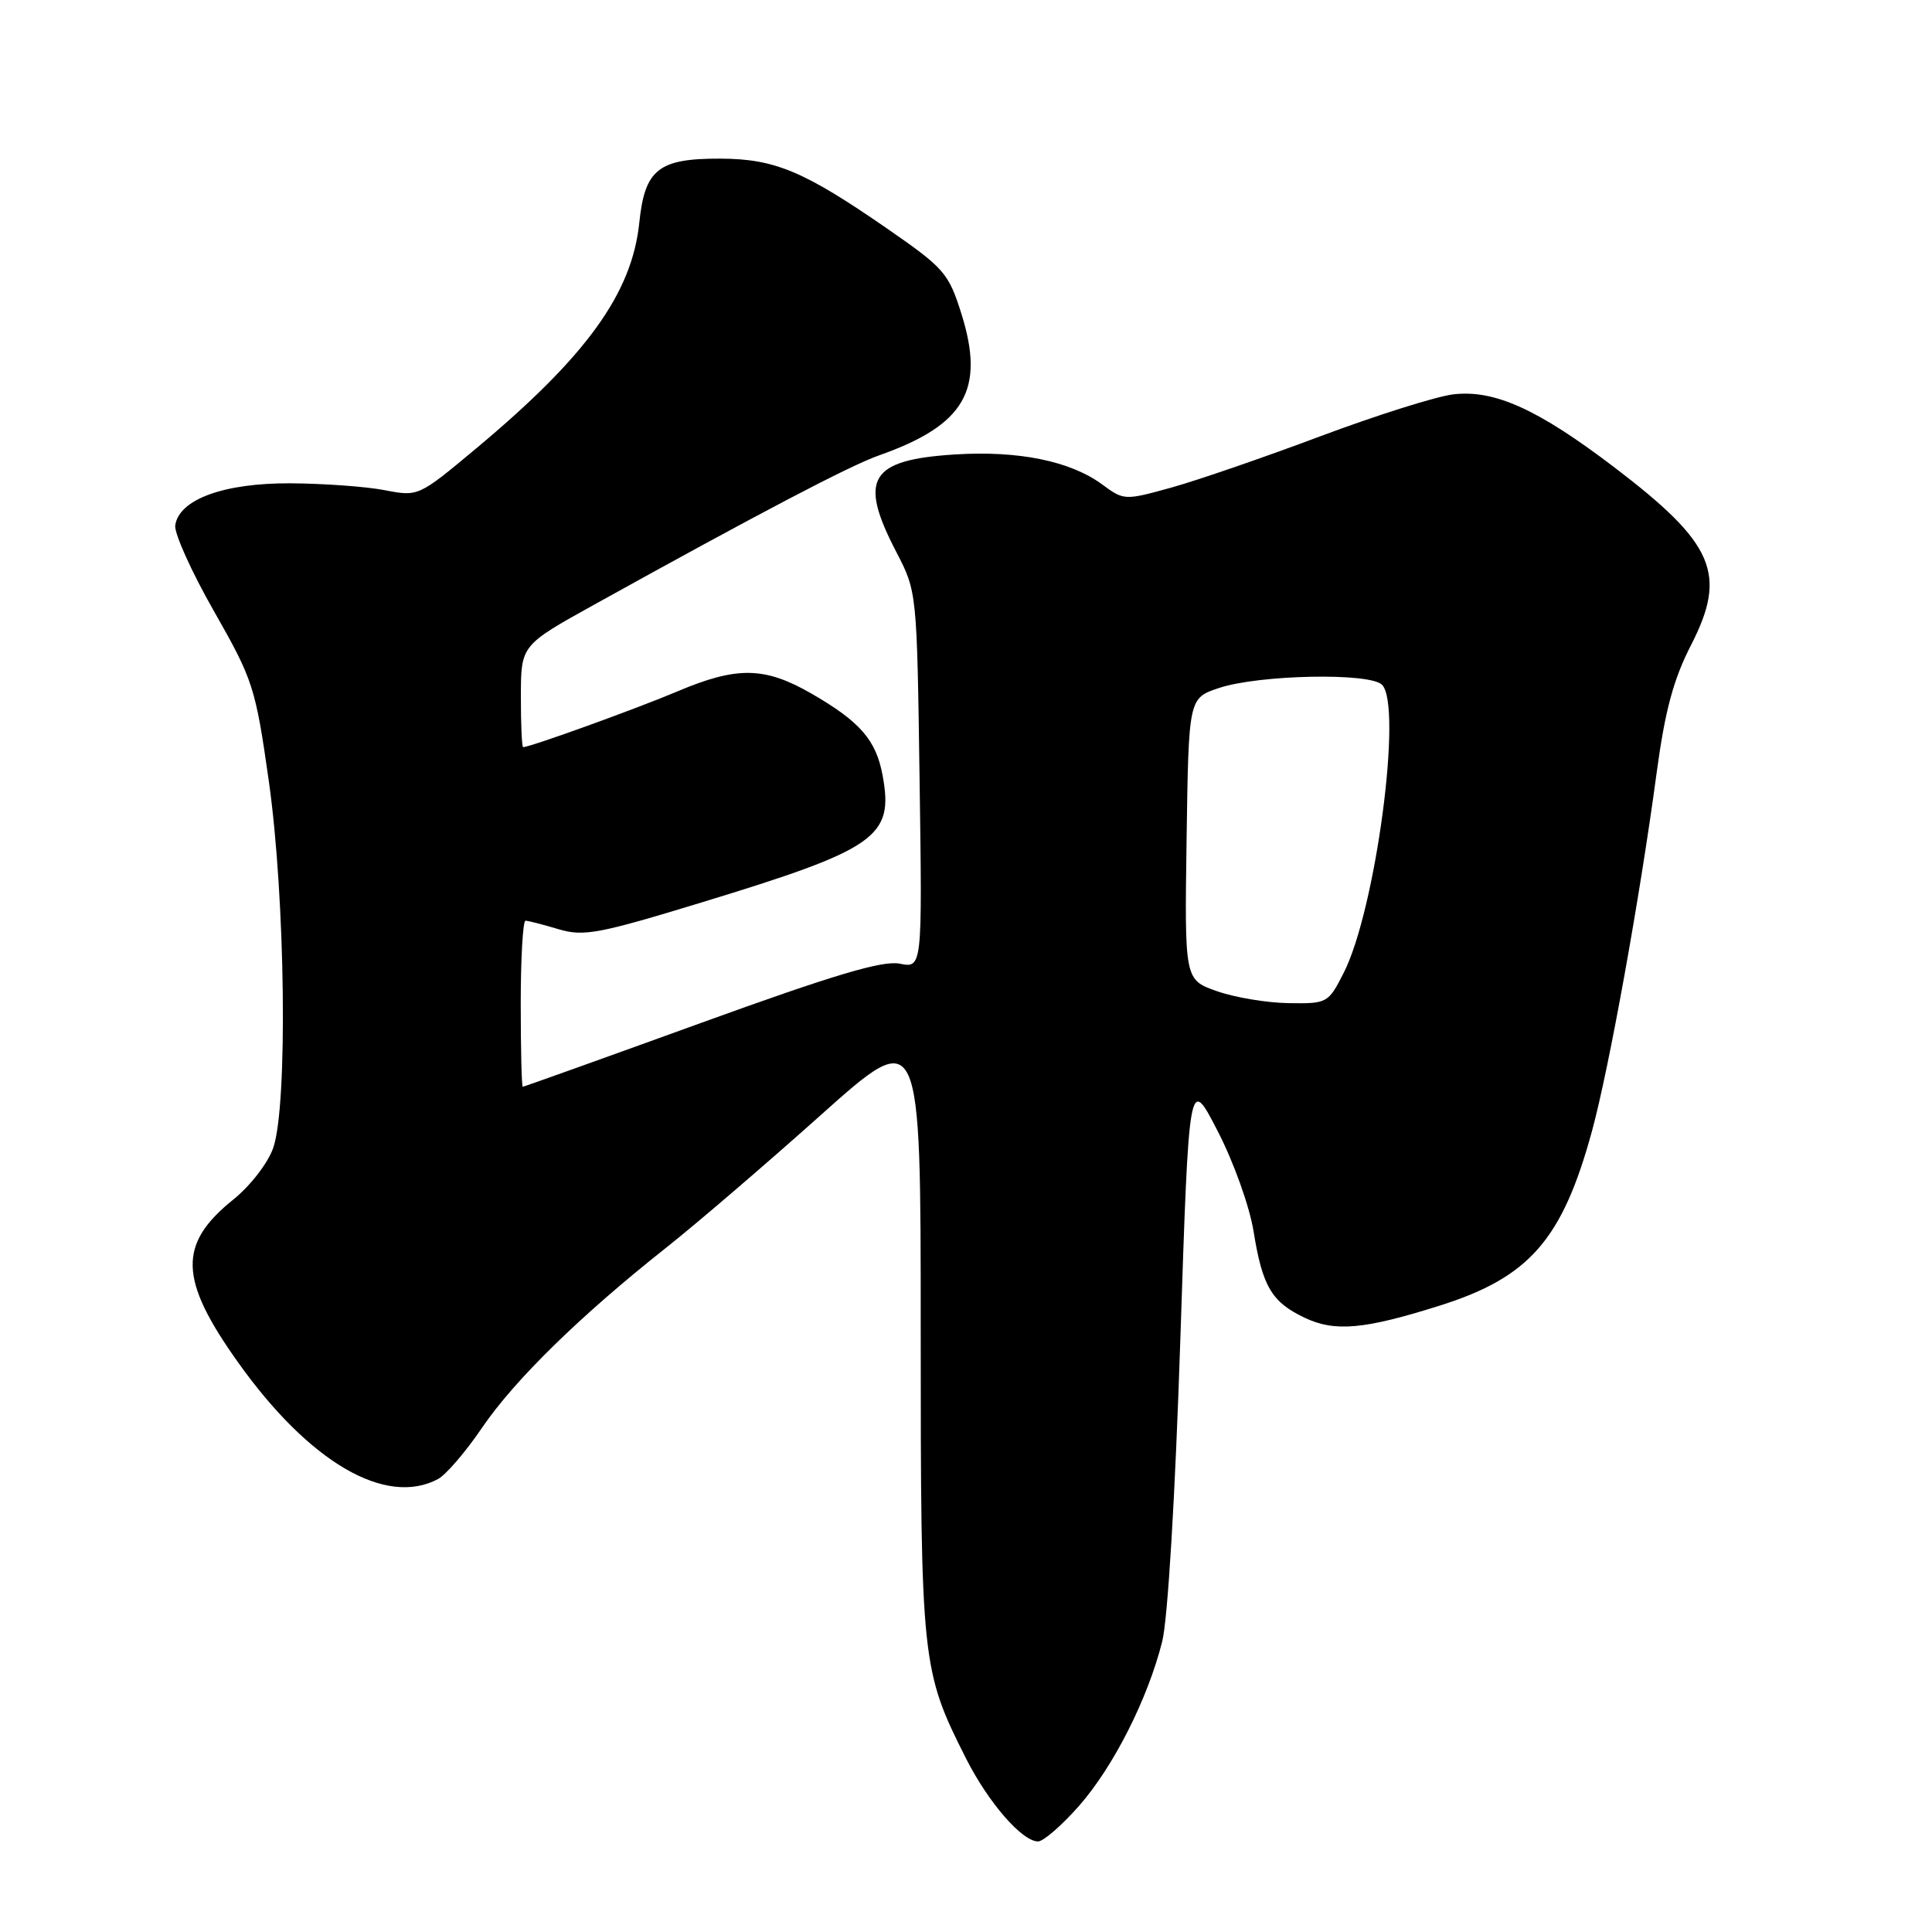 <?xml version="1.0" encoding="UTF-8" standalone="no"?>
<!DOCTYPE svg PUBLIC "-//W3C//DTD SVG 1.1//EN" "http://www.w3.org/Graphics/SVG/1.1/DTD/svg11.dtd" >
<svg xmlns="http://www.w3.org/2000/svg" xmlns:xlink="http://www.w3.org/1999/xlink" version="1.1" viewBox="0 0 256 256">
 <g >
 <path fill="currentColor"
d=" M 142.95 239.32 C 147.53 234.12 152.09 225.11 154.00 217.50 C 154.74 214.54 155.72 198.20 156.40 177.50 C 157.55 142.50 157.55 142.50 161.35 149.88 C 163.47 153.98 165.58 159.88 166.11 163.19 C 167.28 170.47 168.51 172.54 172.88 174.61 C 176.87 176.51 180.78 176.16 190.77 173.00 C 202.68 169.25 207.03 164.24 210.96 149.82 C 213.21 141.56 217.29 118.96 219.50 102.50 C 220.62 94.17 221.73 90.04 224.06 85.50 C 228.91 76.04 227.18 72.03 213.89 61.91 C 203.80 54.23 198.04 51.62 192.60 52.25 C 190.35 52.51 182.43 55.01 175.00 57.79 C 167.57 60.58 158.68 63.64 155.23 64.60 C 149.03 66.32 148.92 66.31 146.07 64.21 C 141.85 61.09 134.93 59.68 126.50 60.22 C 115.22 60.94 113.72 63.43 118.75 73.11 C 121.50 78.41 121.50 78.41 121.85 103.35 C 122.21 128.29 122.21 128.29 119.21 127.69 C 116.95 127.24 110.47 129.17 92.87 135.55 C 80.04 140.20 69.42 144.00 69.27 144.00 C 69.12 144.00 69.00 139.05 69.00 133.00 C 69.00 126.95 69.29 122.00 69.63 122.00 C 69.98 122.00 71.94 122.50 73.99 123.12 C 77.33 124.12 79.30 123.75 92.99 119.57 C 116.16 112.50 118.44 110.90 116.96 102.80 C 116.10 98.06 113.97 95.62 107.50 91.89 C 101.30 88.33 97.66 88.27 89.72 91.63 C 84.31 93.92 70.25 99.00 69.32 99.00 C 69.15 99.00 69.01 95.96 69.02 92.25 C 69.03 85.50 69.03 85.50 78.77 80.10 C 100.59 68.00 112.61 61.70 116.45 60.35 C 127.86 56.33 130.57 51.67 127.38 41.54 C 125.69 36.18 125.11 35.52 117.54 30.28 C 106.55 22.68 102.67 21.05 95.47 21.02 C 87.26 20.99 85.44 22.42 84.71 29.50 C 83.74 38.89 77.71 47.23 63.01 59.49 C 55.45 65.80 55.42 65.81 50.97 64.95 C 48.51 64.47 42.89 64.07 38.48 64.04 C 29.66 64.00 23.73 66.16 23.22 69.61 C 23.07 70.65 25.38 75.78 28.36 81.00 C 33.54 90.10 33.85 91.05 35.62 103.50 C 37.82 119.01 38.15 146.53 36.20 152.11 C 35.50 154.12 33.16 157.14 30.91 158.95 C 23.57 164.85 23.70 169.50 31.53 180.50 C 40.96 193.76 51.11 199.68 58.04 195.98 C 59.10 195.41 61.72 192.36 63.87 189.19 C 68.15 182.89 76.86 174.36 88.19 165.39 C 92.21 162.21 101.46 154.28 108.75 147.76 C 122.00 135.92 122.00 135.92 122.00 176.28 C 122.00 220.26 122.11 221.34 128.00 233.00 C 130.95 238.84 135.43 244.00 137.55 244.00 C 138.25 244.00 140.68 241.89 142.95 239.32 Z  M 161.23 131.33 C 156.96 129.82 156.96 129.82 157.23 111.16 C 157.50 92.51 157.50 92.51 161.50 91.17 C 166.80 89.40 181.48 89.10 183.12 90.73 C 185.89 93.47 182.28 120.61 178.04 128.92 C 176.00 132.93 175.87 133.00 170.73 132.92 C 167.85 132.88 163.58 132.16 161.23 131.33 Z "/>
</g>
</svg>